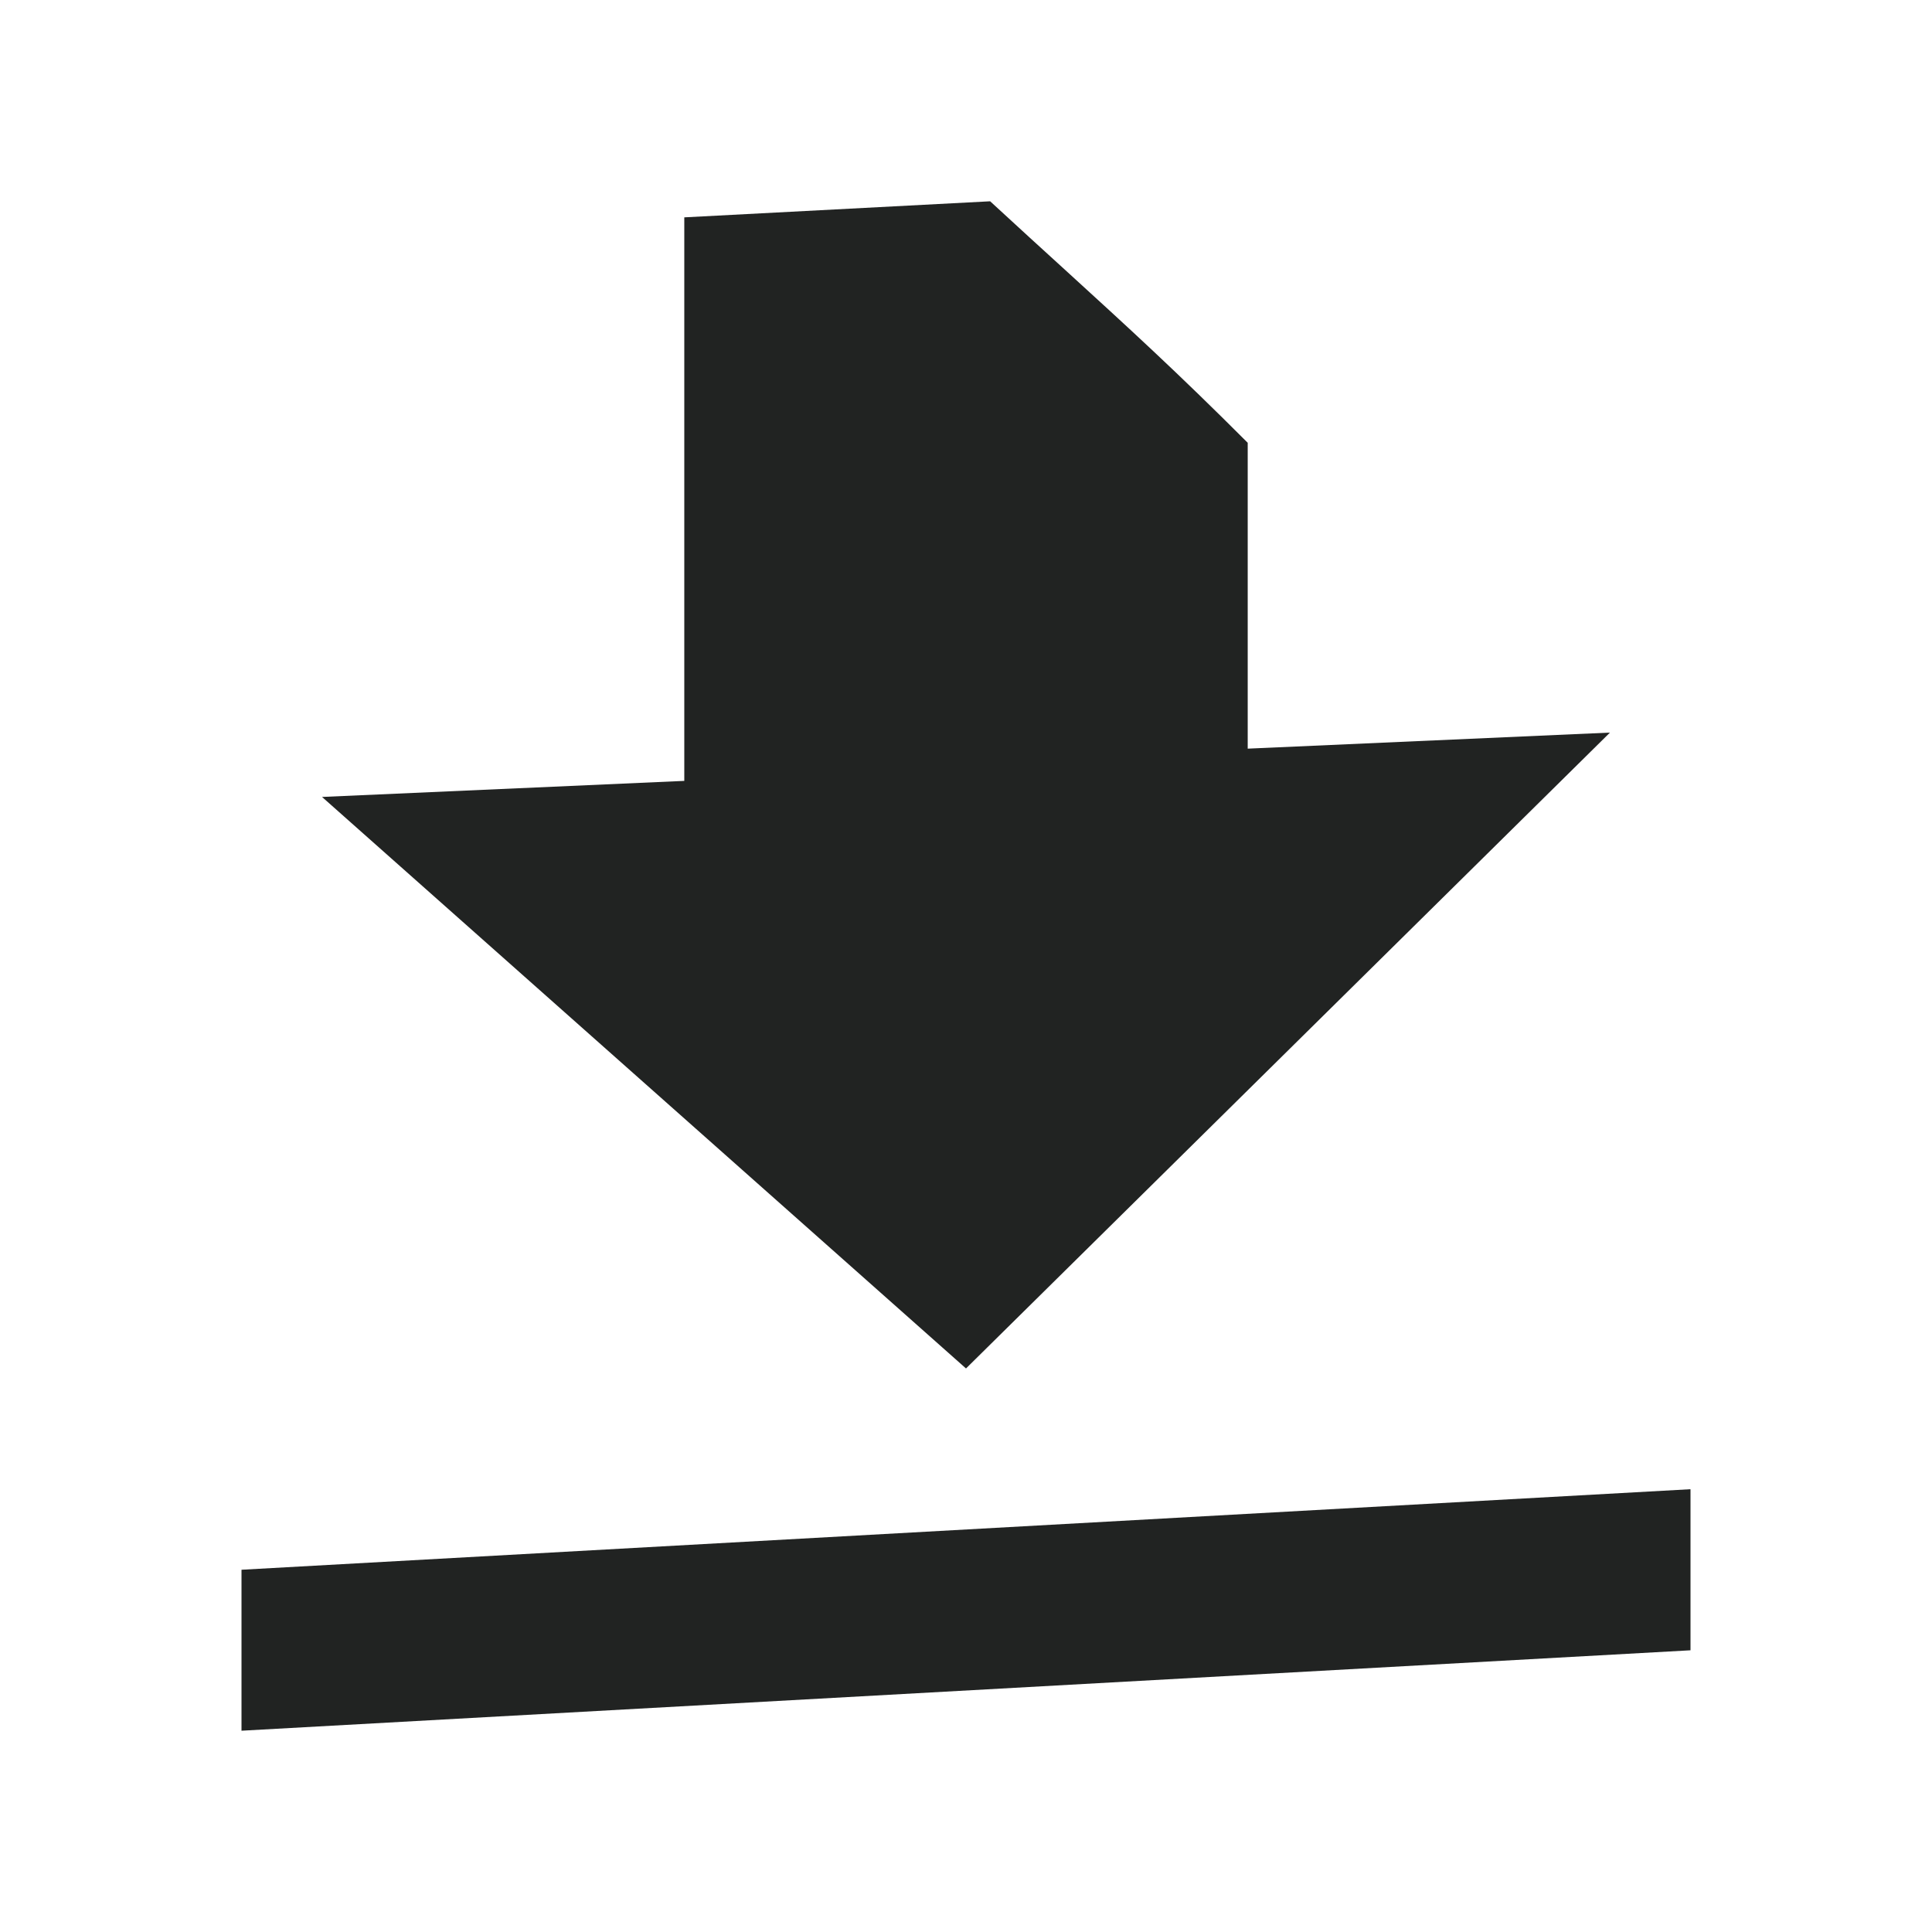 <svg width="16" height="16" viewBox="0 0 16 16" fill="none" xmlns="http://www.w3.org/2000/svg">
<path d="M10.333 6.2L13.333 6.067L8 11.333L2.667 6.6L5.667 6.467V1.8L8.2 1.667C8.432 1.881 8.636 2.067 8.825 2.239C9.341 2.71 9.748 3.081 10.333 3.667V6.2Z" fill="#212322"/>
<path d="M14 12.333L2 13V14.333L14 13.667V12.333Z" fill="#212322"/>
</svg>
